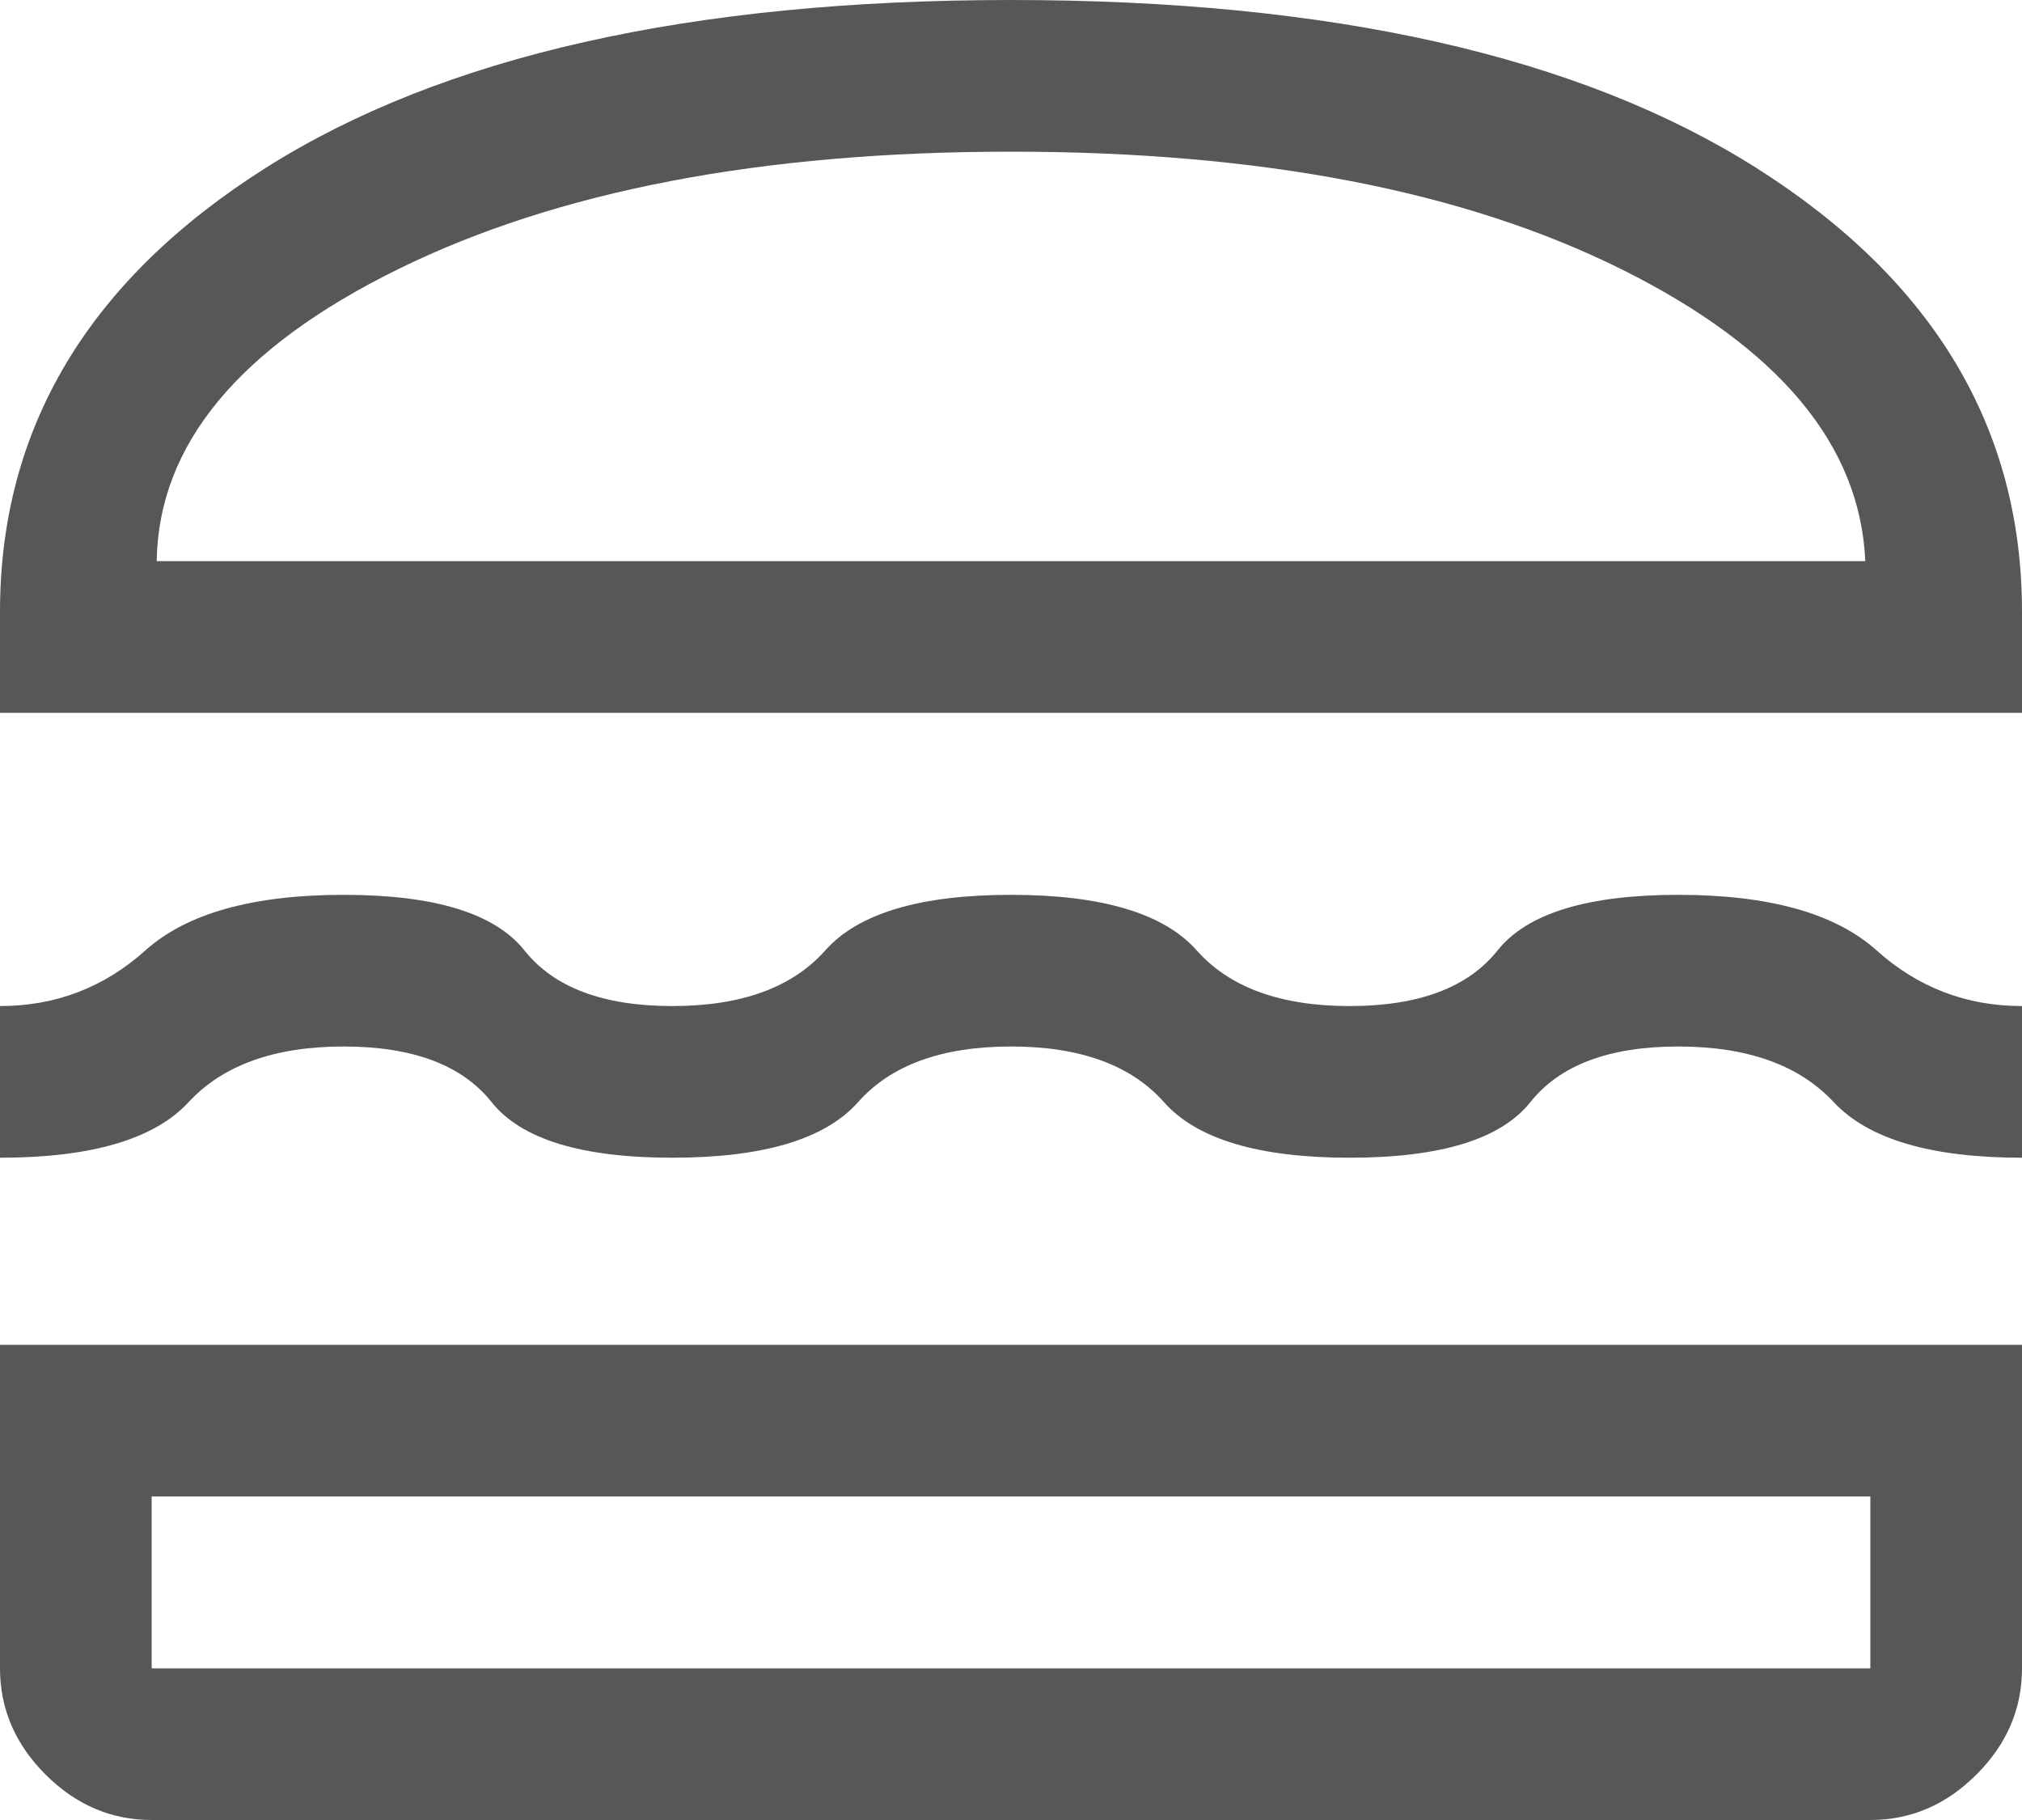 <svg width="40" height="36" viewBox="0 0 40 36" fill="none" xmlns="http://www.w3.org/2000/svg">
<path d="M0 14.1V12.1C0 8.467 1.75 5.542 5.25 3.325C8.75 1.108 13.667 0 20 0C26.333 0 31.25 1.108 34.75 3.325C38.25 5.542 40 8.467 40 12.1V14.1H0ZM3.1 11.1H36.9C36.8 8.8 35.192 6.875 32.075 5.325C28.958 3.775 24.933 3 20 3C15.067 3 11.025 3.775 7.875 5.325C4.725 6.875 3.133 8.8 3.1 11.1ZM0 22.9V19.9C1.1 19.9 2.058 19.533 2.875 18.8C3.692 18.067 5 17.7 6.8 17.7C8.6 17.7 9.792 18.067 10.375 18.8C10.958 19.533 11.933 19.9 13.3 19.9C14.667 19.9 15.675 19.533 16.325 18.8C16.975 18.067 18.2 17.7 20 17.7C21.8 17.7 23.025 18.067 23.675 18.8C24.325 19.533 25.333 19.9 26.7 19.9C28.067 19.9 29.042 19.533 29.625 18.8C30.208 18.067 31.4 17.7 33.2 17.7C35 17.7 36.308 18.067 37.125 18.8C37.942 19.533 38.9 19.9 40 19.9V22.9C38.2 22.9 36.958 22.533 36.275 21.8C35.592 21.067 34.567 20.7 33.2 20.7C31.833 20.7 30.858 21.067 30.275 21.8C29.692 22.533 28.5 22.9 26.7 22.9C24.9 22.9 23.675 22.533 23.025 21.8C22.375 21.067 21.367 20.7 20 20.7C18.633 20.7 17.625 21.067 16.975 21.8C16.325 22.533 15.1 22.9 13.3 22.9C11.5 22.9 10.308 22.533 9.725 21.8C9.142 21.067 8.167 20.7 6.8 20.7C5.433 20.7 4.411 21.067 3.732 21.8C3.054 22.533 1.81 22.9 0 22.9ZM3 36C2.2 36 1.5 35.7 0.9 35.1C0.3 34.5 0 33.8 0 33V26.6H40V33C40 33.8 39.7 34.5 39.1 35.1C38.5 35.7 37.8 36 37 36H3ZM3 33H37V29.6H3V33Z" fill="#575757"/>
</svg>
